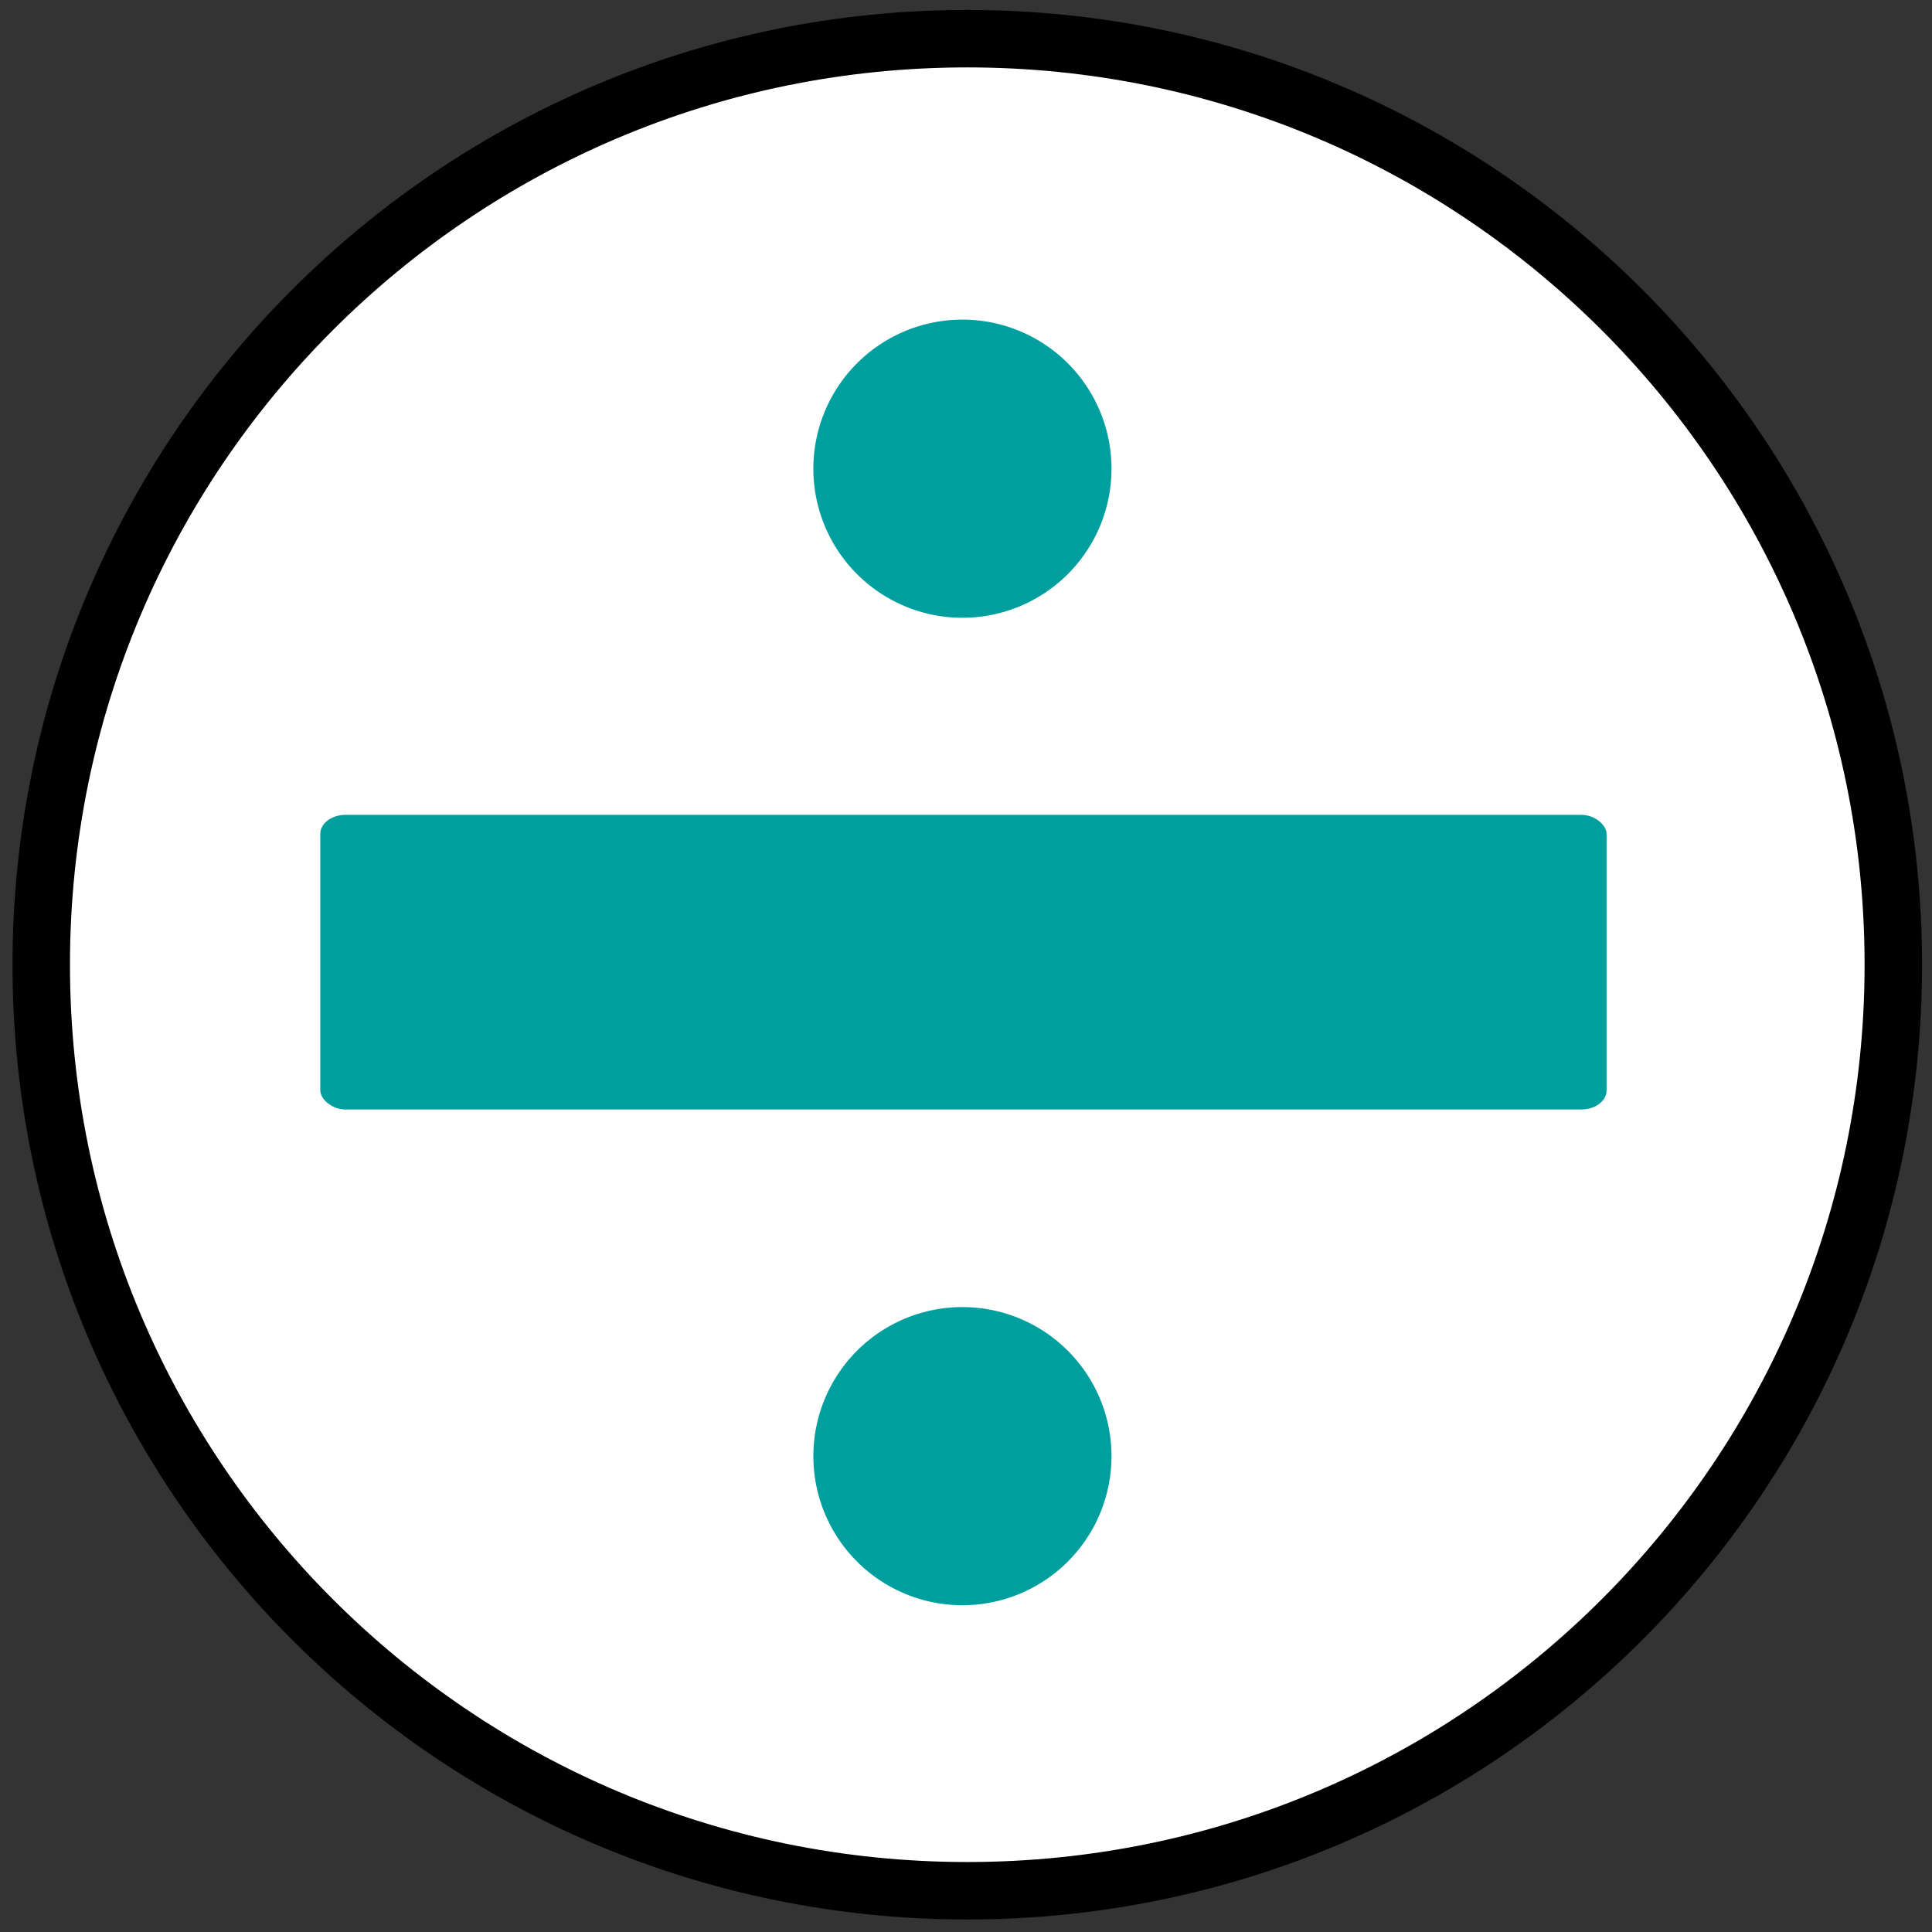 <?xml version="1.0" encoding="UTF-8" standalone="no"?>
<!-- Created with Inkscape (http://www.inkscape.org/) -->

<svg
   xmlns:dc="http://purl.org/dc/elements/1.1/"
   xmlns:cc="http://creativecommons.org/ns#"
   xmlns:rdf="http://www.w3.org/1999/02/22-rdf-syntax-ns#"
   xmlns:svg="http://www.w3.org/2000/svg"
   xmlns="http://www.w3.org/2000/svg"
   xmlns:sodipodi="http://sodipodi.sourceforge.net/DTD/sodipodi-0.dtd"
   xmlns:inkscape="http://www.inkscape.org/namespaces/inkscape"
   width="200"
   height="200"
   id="svg2"
   version="1.1"
   inkscape:version="0.48.4 r9939"
   sodipodi:docname="mult_inkscape.svg">
  <rect width="100%" height="100%" fill="#333333" stroke="none"/>
  <defs
     id="defs4" />
  <sodipodi:namedview
     id="base"
     pagecolor="#ffffff"
     bordercolor="#666666"
     borderopacity="1.0"
     inkscape:pageopacity="0.0"
     inkscape:pageshadow="2"
     inkscape:zoom="4.05"
     inkscape:cx="150.98247"
     inkscape:cy="100"
     inkscape:document-units="px"
     inkscape:current-layer="layer1"
     showgrid="false"
     inkscape:window-width="1920"
     inkscape:window-height="1015"
     inkscape:window-x="-9"
     inkscape:window-y="-9"
     inkscape:window-maximized="1" />
  <g
     inkscape:label="Layer 1"
     inkscape:groupmode="layer"
     id="layer1"
     transform="translate(0,-852.362)">
    <path
       sodipodi:type="arc"
       style="fill:#ffffff;fill-opacity:1;fill-rule:evenodd;stroke:#000000;stroke-width:5.028;stroke-linecap:butt;stroke-linejoin:miter;stroke-miterlimit:4;stroke-opacity:1;stroke-dasharray:none"
       id="path2993"
       sodipodi:cx="118.16976"
       sodipodi:cy="129.31035"
       sodipodi:rx="81.034485"
       sodipodi:ry="81.034485"
       d="m 199.204,129.31 c 0,44.754 -36.28,81.034 -81.034,81.034 -44.754,0 -81.034,-36.28 -81.034,-81.034 0,-44.754 36.28,-81.034 81.034,-81.034 44.754,0 81.034,36.28 81.034,81.034 z"
       transform="matrix(1.183,0,0,1.183,-39.663,799.255)" />
    <rect
       style="fill:#009f9f;fill-opacity:1;stroke:none"
       id="rect3765"
       width="133.156"
       height="30.504"
       x="33.157"
       y="936.712"
       rx="2.624"
       ry="1.971" />
    <path
       sodipodi:type="arc"
       style="fill:#009f9f;fill-opacity:1;stroke:none"
       id="path14458"
       sodipodi:cx="99.629631"
       sodipodi:cy="48.51852"
       sodipodi:rx="15.432098"
       sodipodi:ry="15.432098"
       d="m 115.062,48.519 a 15.432,15.432 0 1 1 -30.864,0 15.432,15.432 0 1 1 30.864,0 z"
       transform="translate(0,852.362)" />
    <path
       transform="translate(0,954.584)"
       d="m 115.062,48.519 a 15.432,15.432 0 1 1 -30.864,0 15.432,15.432 0 1 1 30.864,0 z"
       sodipodi:ry="15.432098"
       sodipodi:rx="15.432098"
       sodipodi:cy="48.51852"
       sodipodi:cx="99.629631"
       id="path14460"
       style="fill:#009f9f;fill-opacity:1;stroke:none"
       sodipodi:type="arc" />
  </g>
</svg>
